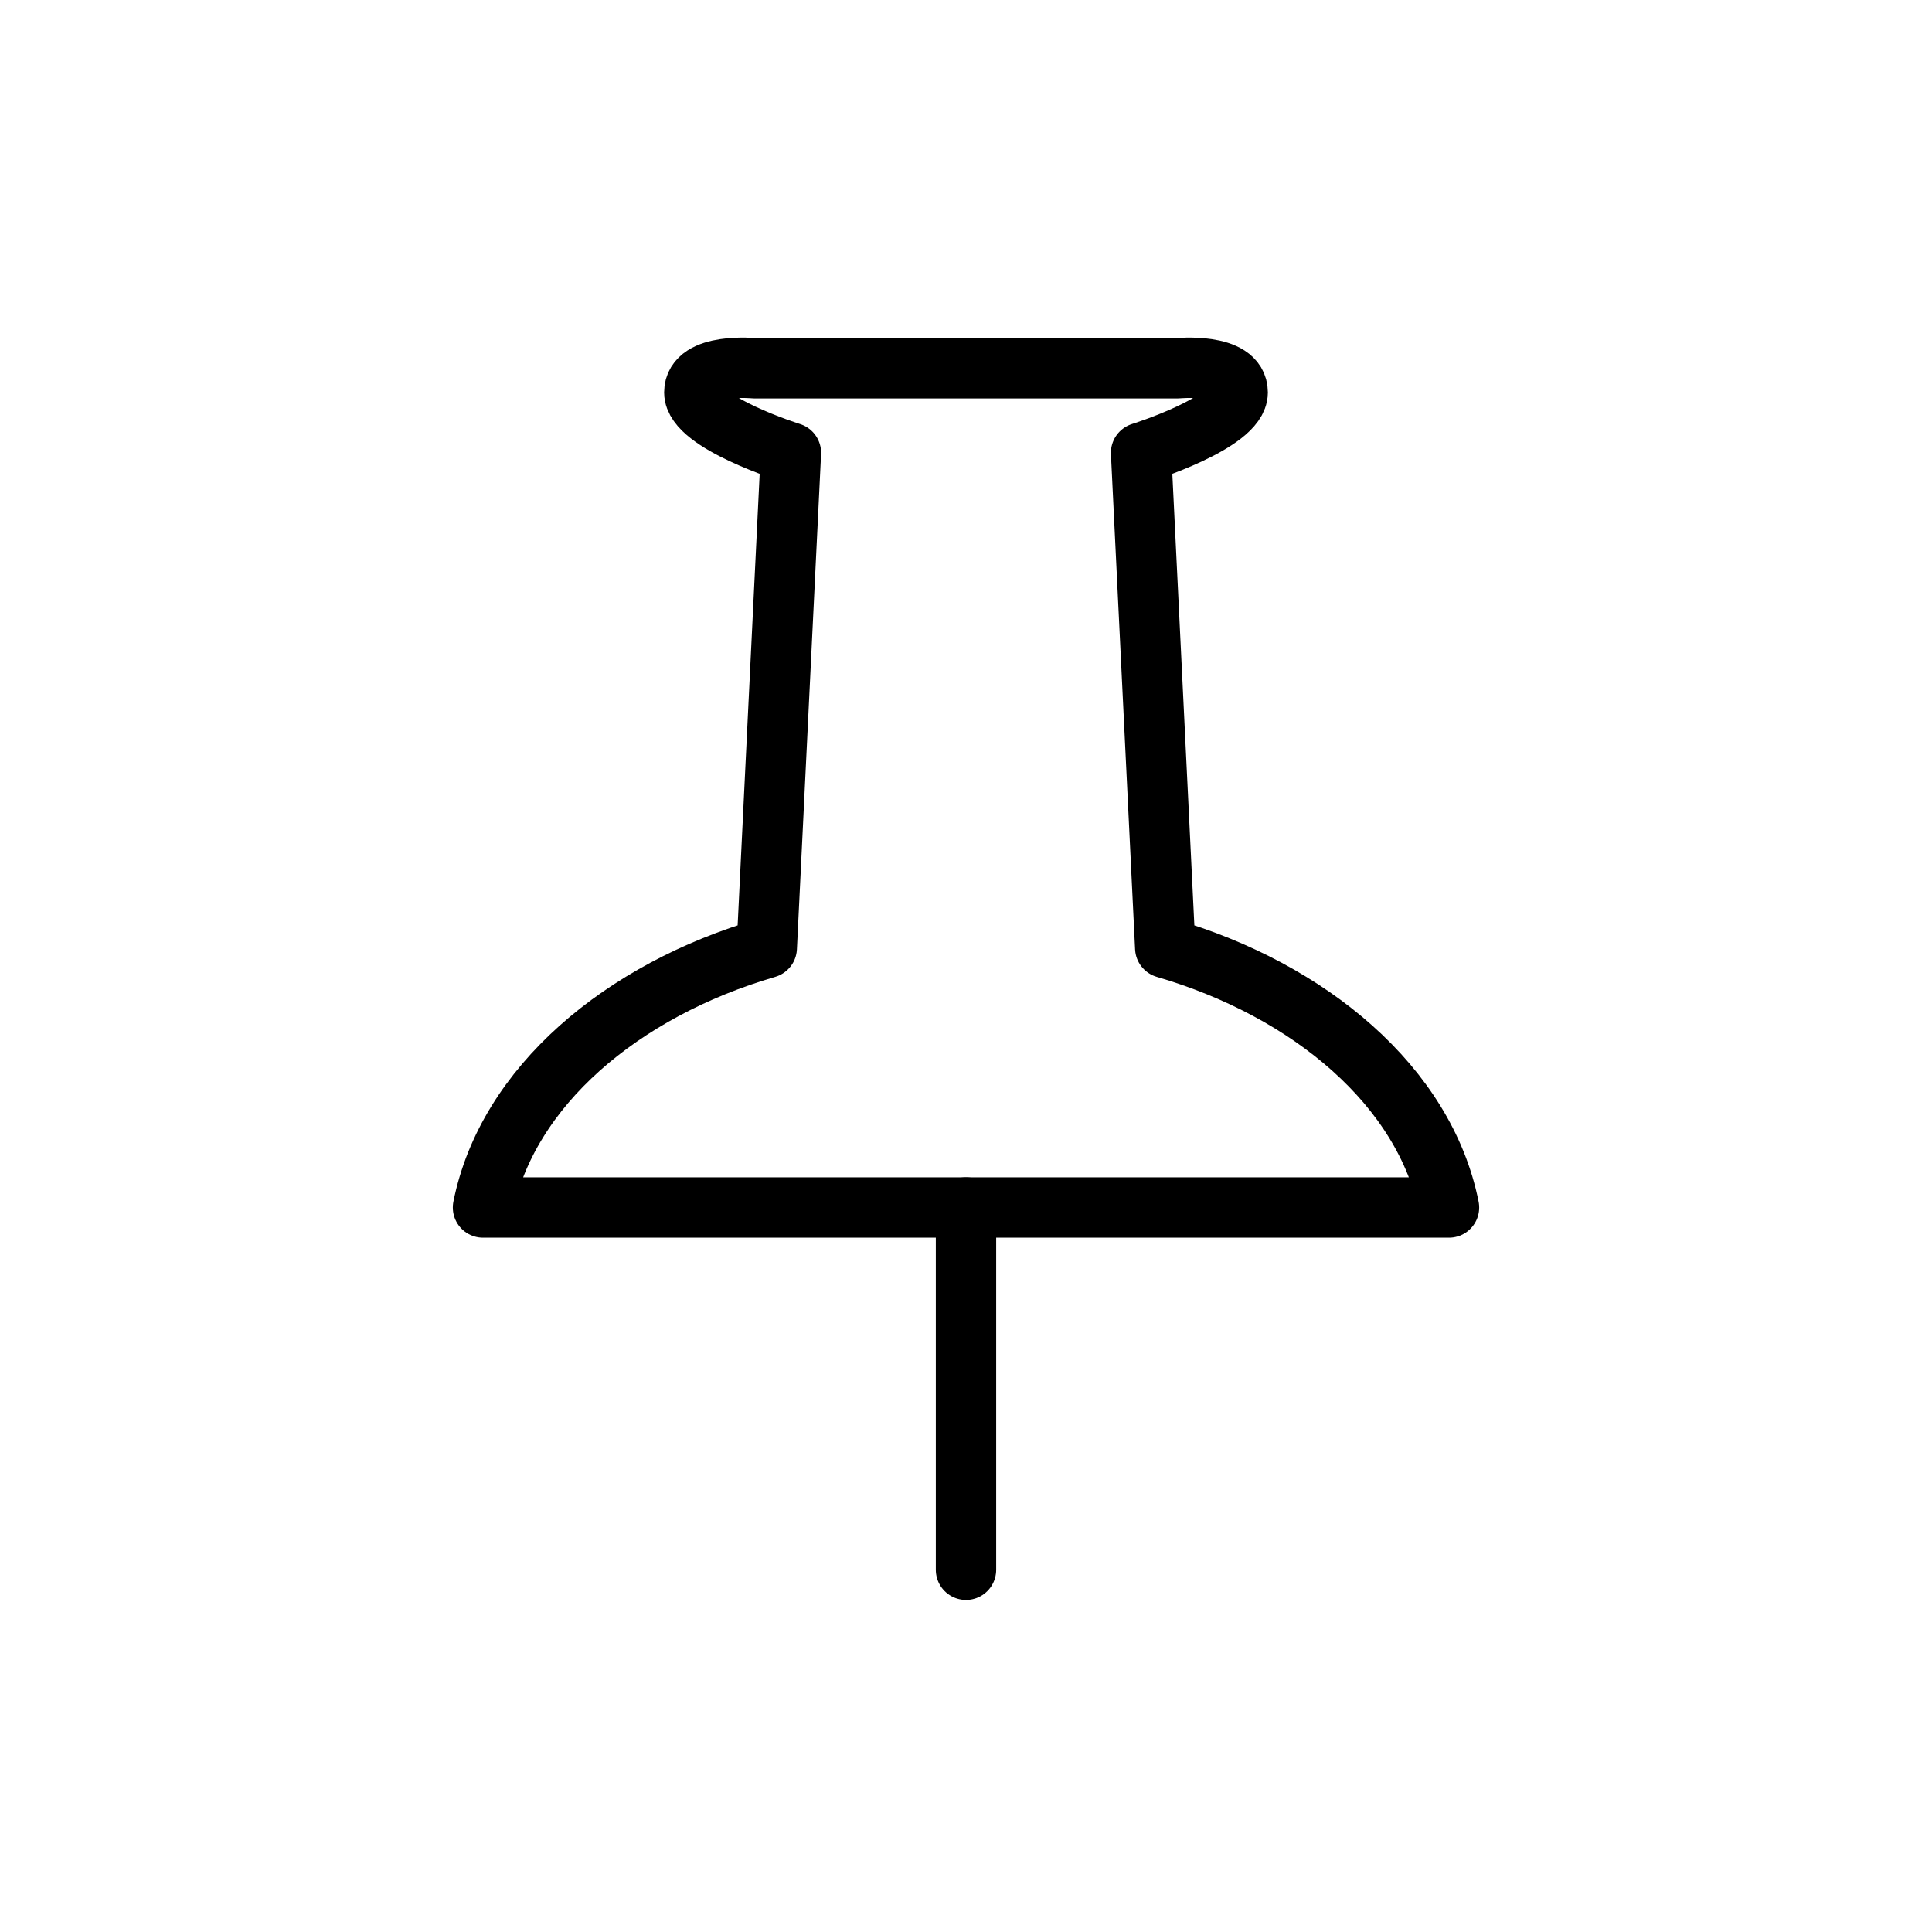 <svg xmlns="http://www.w3.org/2000/svg" width="32" height="32" viewBox="0 0 32 32" fill="none" stroke="currentColor" stroke-width="1" stroke-linecap="round" stroke-linejoin="round">
<line x1="16" y1="20" x2="16" y2="26"/>
<g>
	<path d="M24,20c-0.4-2-2.3-3.6-4.7-4.3l-0.4-8.2c0,0,1.6-0.5,1.6-1s-1-0.4-1-0.4h-7c0,0-1-0.1-1,0.4s1.6,1,1.6,1
		l-0.4,8.2C10.3,16.4,8.4,18,8,20H24z"/>
</g>
</svg>
